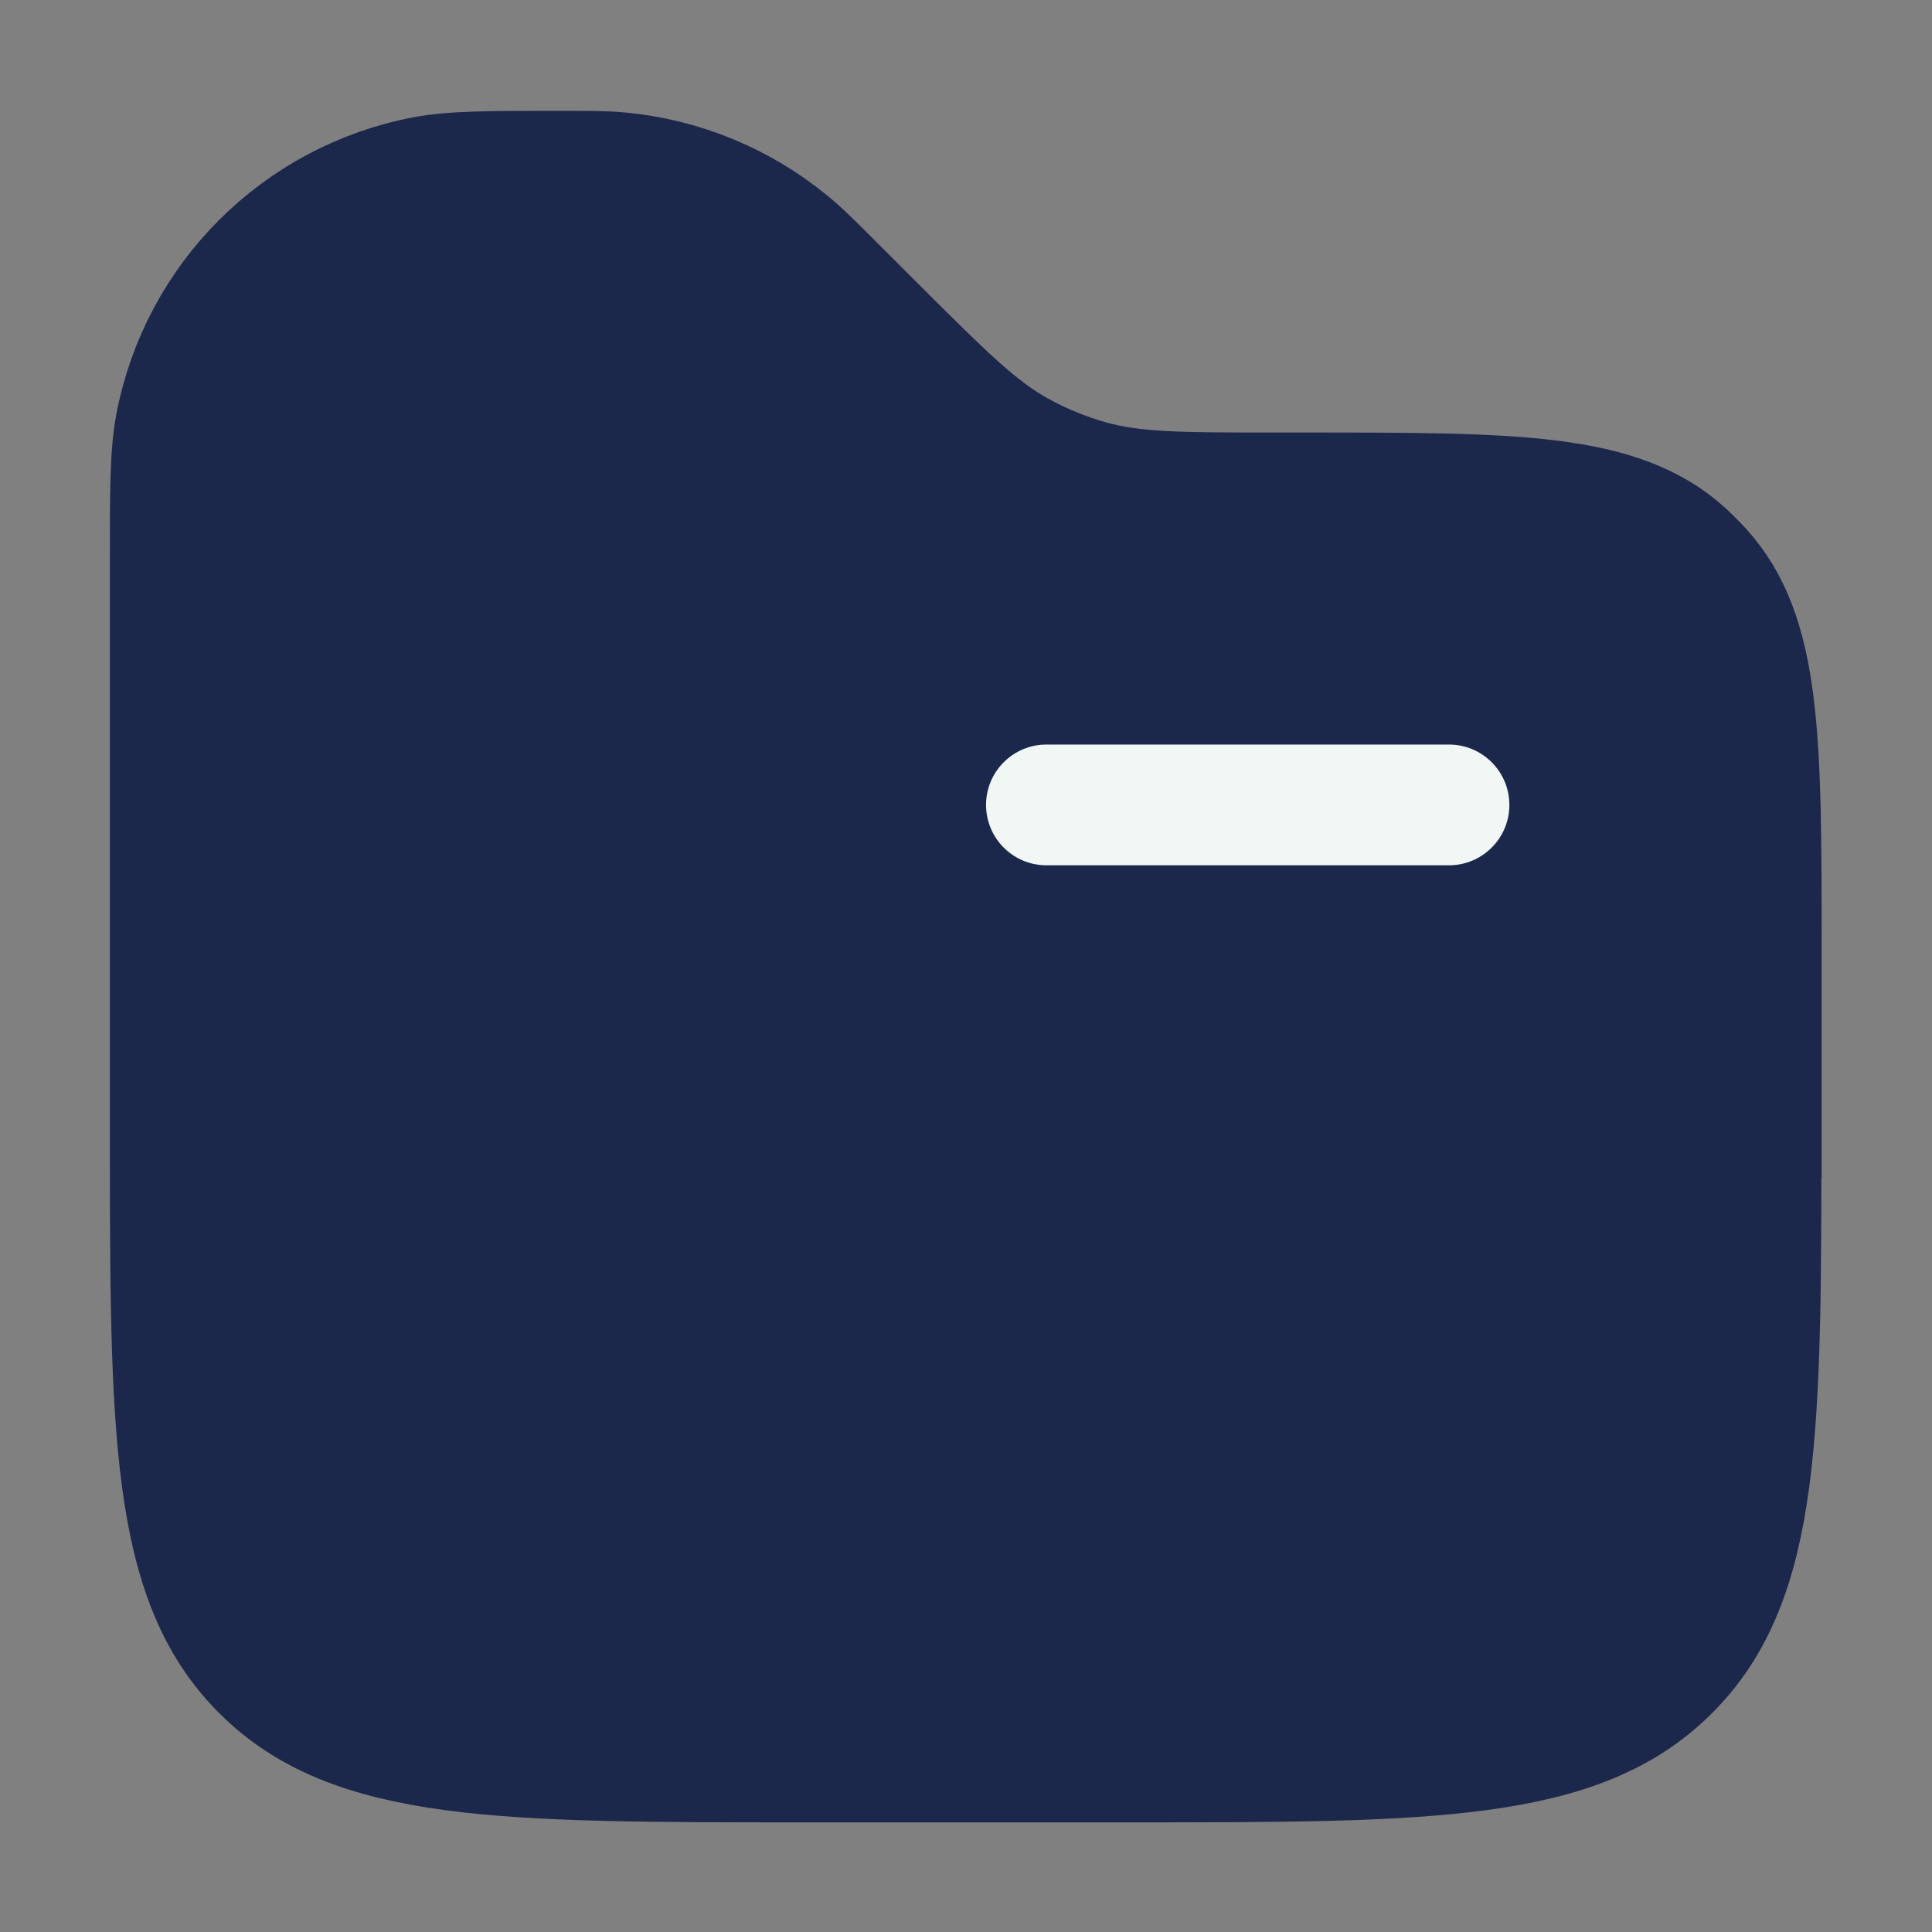<?xml version="1.0" encoding="UTF-8"?>
<svg id="Layer_1" xmlns="http://www.w3.org/2000/svg" version="1.1" viewBox="0 0 800 800">
  <rect x="0" y="0" width="800" height="800" fill="#808080" stroke="none"/>
  <!-- Generator: Adobe Illustrator 29.1.0, SVG Export Plug-In . SVG Version: 2.1.0 Build 142)  -->
  <defs>
    <style>
      .st0 {
        fill: #f0f7f4;
      }

      .st1 {
        fill: #1c274c;
        isolation: isolate;
        stroke: #1c274c;
        stroke-miterlimit: 10;
        stroke-width: 42px;
      }
    </style>
  </defs>
  <path class="st1" d="M733.3,466.7v-73.4c0-87.7,0-131.6-25.7-160.1-2.4-2.6-4.9-5.1-7.5-7.5-28.5-25.6-72.4-25.6-160.1-25.6h-12.5c-38.5,0-57.7,0-75.6-5.1-9.8-2.8-19.3-6.7-28.3-11.7-16.3-9.1-29.9-22.7-57.1-49.8l-18.3-18.3c-9.1-9.1-13.7-13.7-18.5-17.6-20.6-17.1-46-27.6-72.7-30.1-6.2-.6-12.6-.6-25.5-.6-29.4,0-44.1,0-56.4,2.3-53.9,10.2-96.1,52.4-106.3,106.3-2.3,12.3-2.3,27-2.3,56.4v235c0,125.7,0,188.6,39.1,227.6,39.1,39.1,101.9,39.1,227.6,39.1h133.3c125.7,0,188.6,0,227.6-39.1,39.1-39,39.1-101.9,39.1-227.6v-.2Z"/>
  <path class="st0" d="M408.3,333.3c0-13.8,11.2-25,25-25h166.7c13.8,0,25,11.2,25,25s-11.2,25-25,25h-166.7c-13.8,0-25-11.2-25-25Z"/>
</svg>